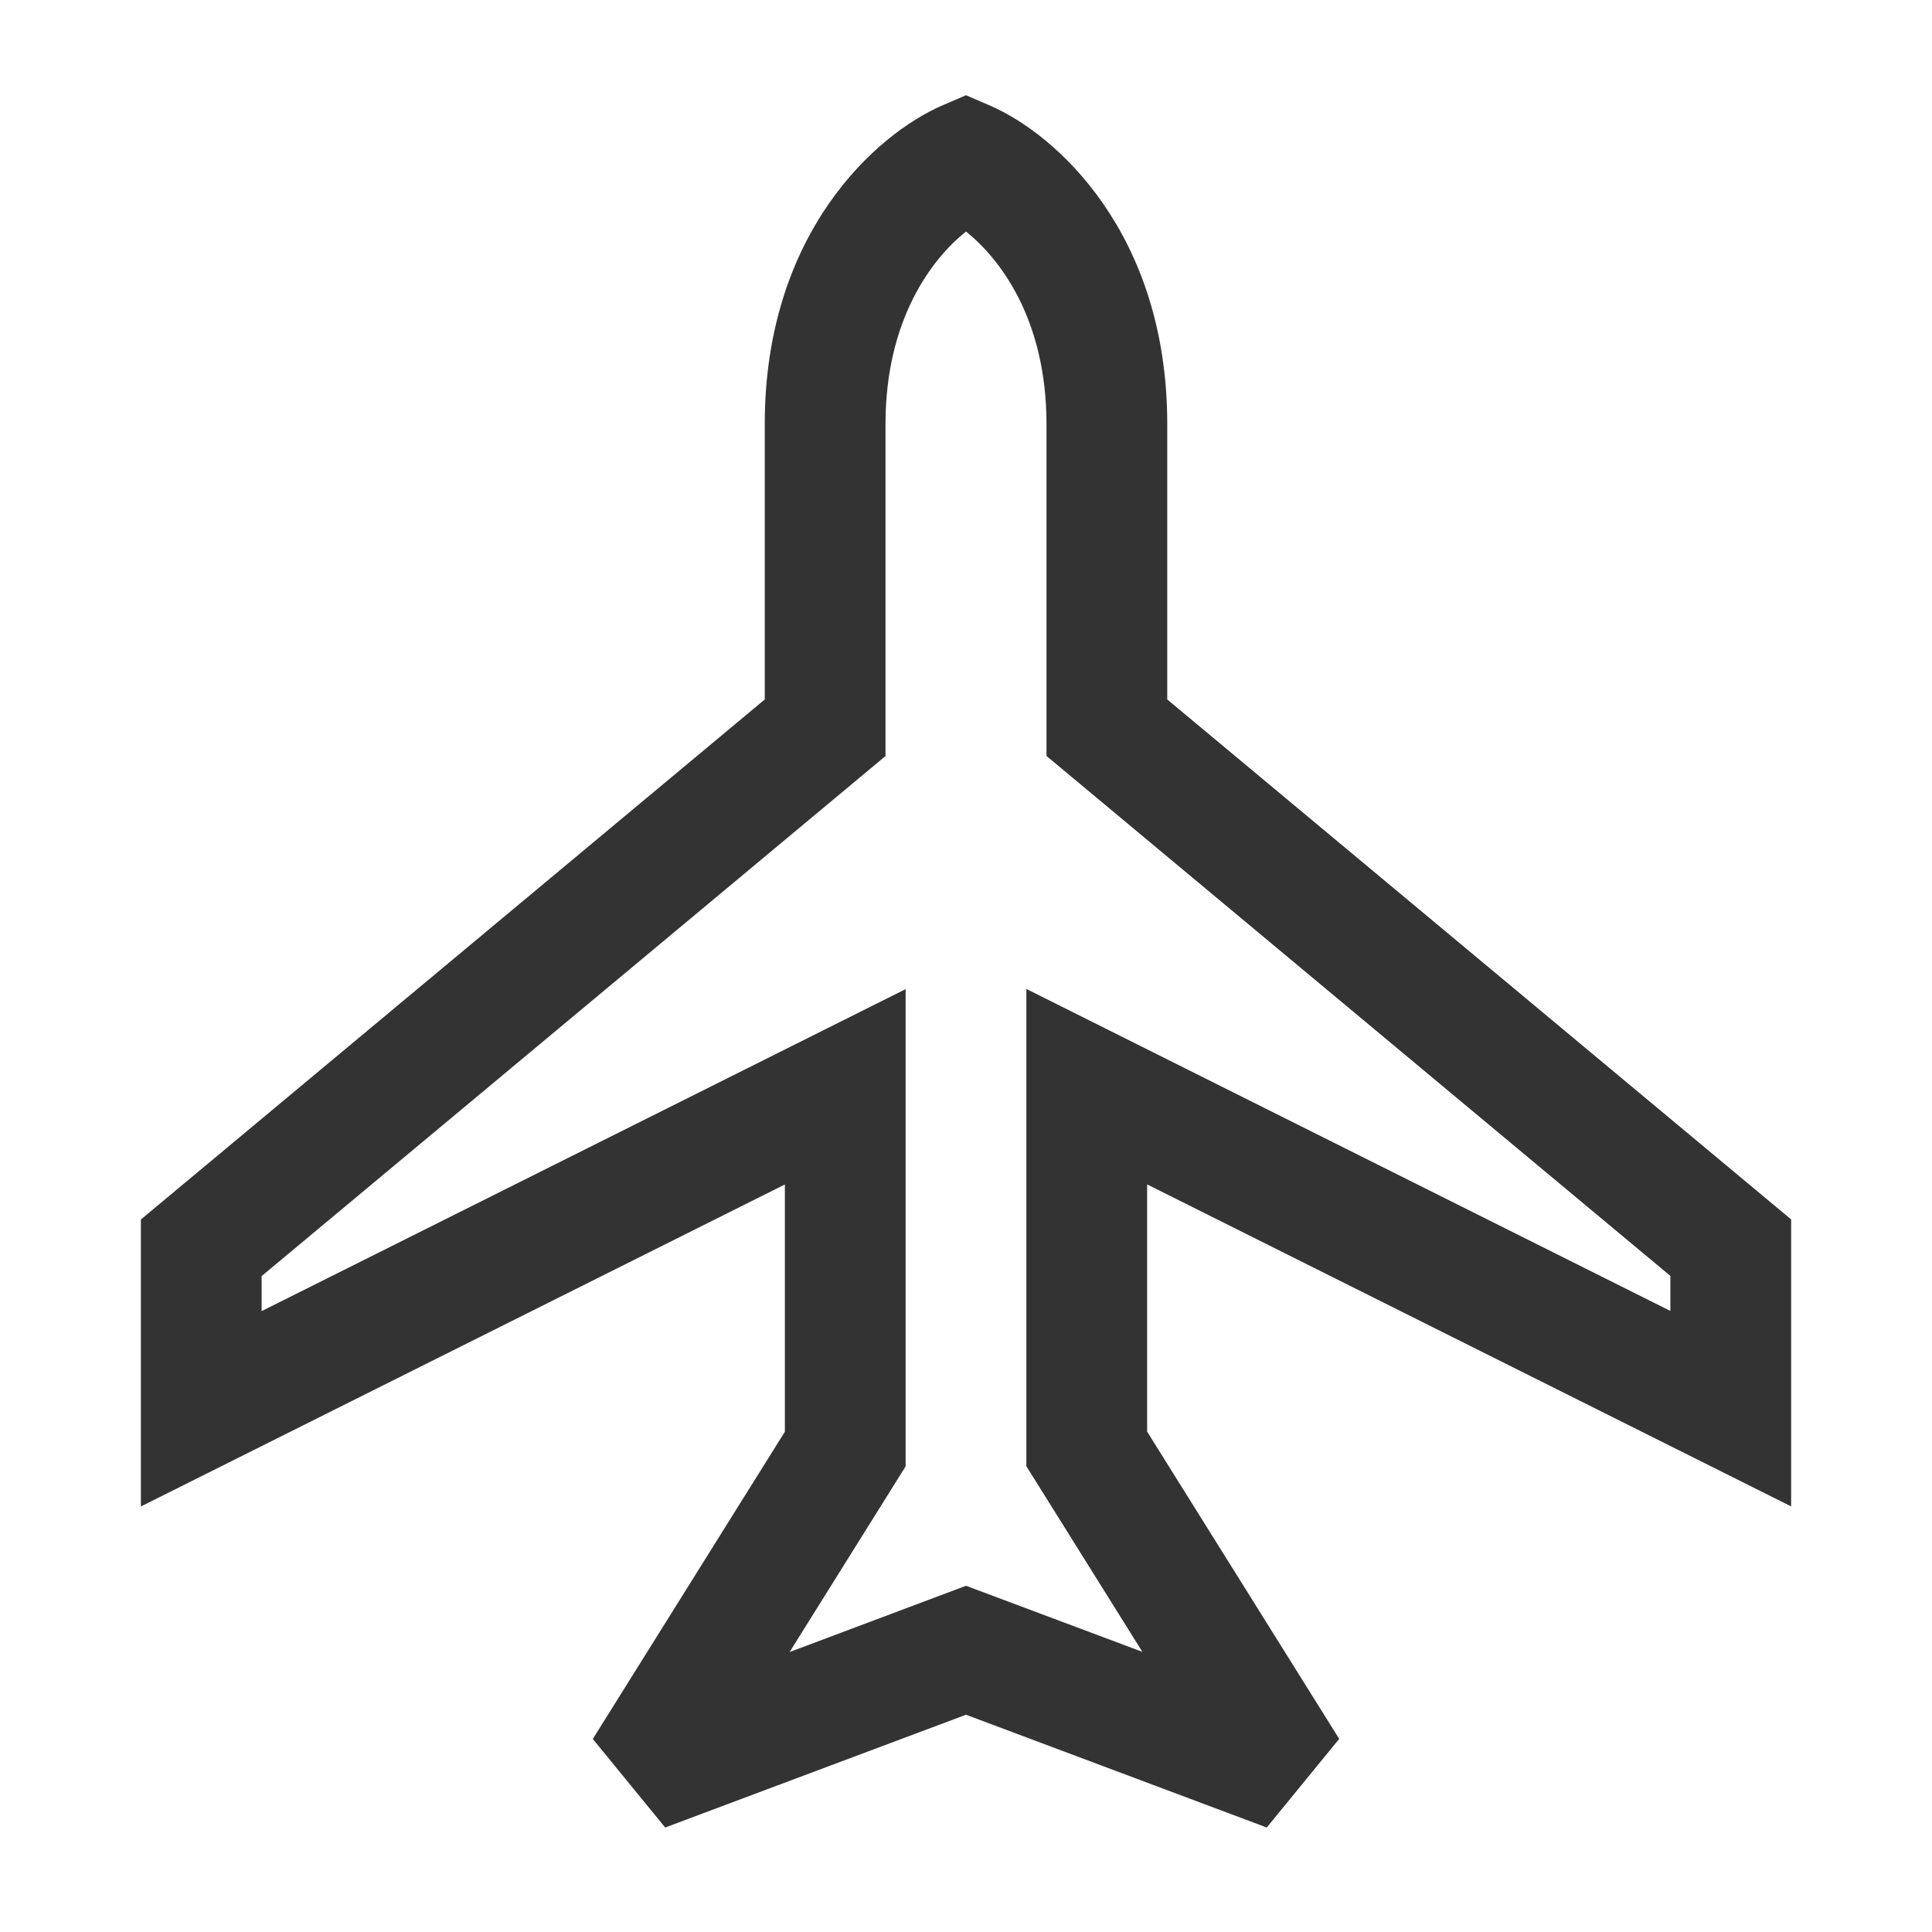 <?xml version="1.0" encoding="iso-8859-1"?>
<svg version="1.1" id="&#x56FE;&#x5C42;_1" xmlns="http://www.w3.org/2000/svg" xmlns:xlink="http://www.w3.org/1999/xlink" x="0px"
	 y="0px" viewBox="0 0 24 24" style="enable-background:new 0 0 24 24;" xml:space="preserve">
<path style="fill:#333333;" d="M15.736,22.702L12,21.301l-3.737,1.401l-0.899-1.1l2.386-3.817v-3.071l-8,4v-3.565L9.5,8.689v-3.42
	c0-2.375,1.385-3.604,2.203-3.958L12,1.183l0.297,0.128C13.115,1.664,14.5,2.895,14.5,5.269v3.42l7.75,6.459v3.565l-8-4v3.071
	l2.386,3.817L15.736,22.702z M12,19.699l2.191,0.821l-1.441-2.306v-5.929l8,4v-0.435L13,9.391V5.269c0-1.302-0.577-2.054-1-2.393
	c-0.423,0.338-1,1.091-1,2.393v4.123l-7.75,6.46v0.435l8-4v5.929l-1.441,2.306L12,19.699z"/>
</svg>






